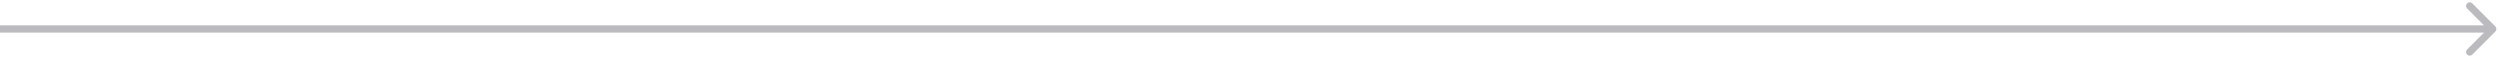 <svg width="345" height="8" viewBox="0 0 345 8" fill="none" xmlns="http://www.w3.org/2000/svg">
<path d="M344.354 4.354C344.549 4.158 344.549 3.842 344.354 3.646L341.172 0.464C340.976 0.269 340.66 0.269 340.464 0.464C340.269 0.66 340.269 0.976 340.464 1.172L343.293 4L340.464 6.828C340.269 7.024 340.269 7.34 340.464 7.536C340.66 7.731 340.976 7.731 341.172 7.536L344.354 4.354ZM-4.37114e-08 4.5L344 4.5L344 3.5L4.37114e-08 3.5L-4.37114e-08 4.5Z" fill="#BBBBBF"/>
</svg>
